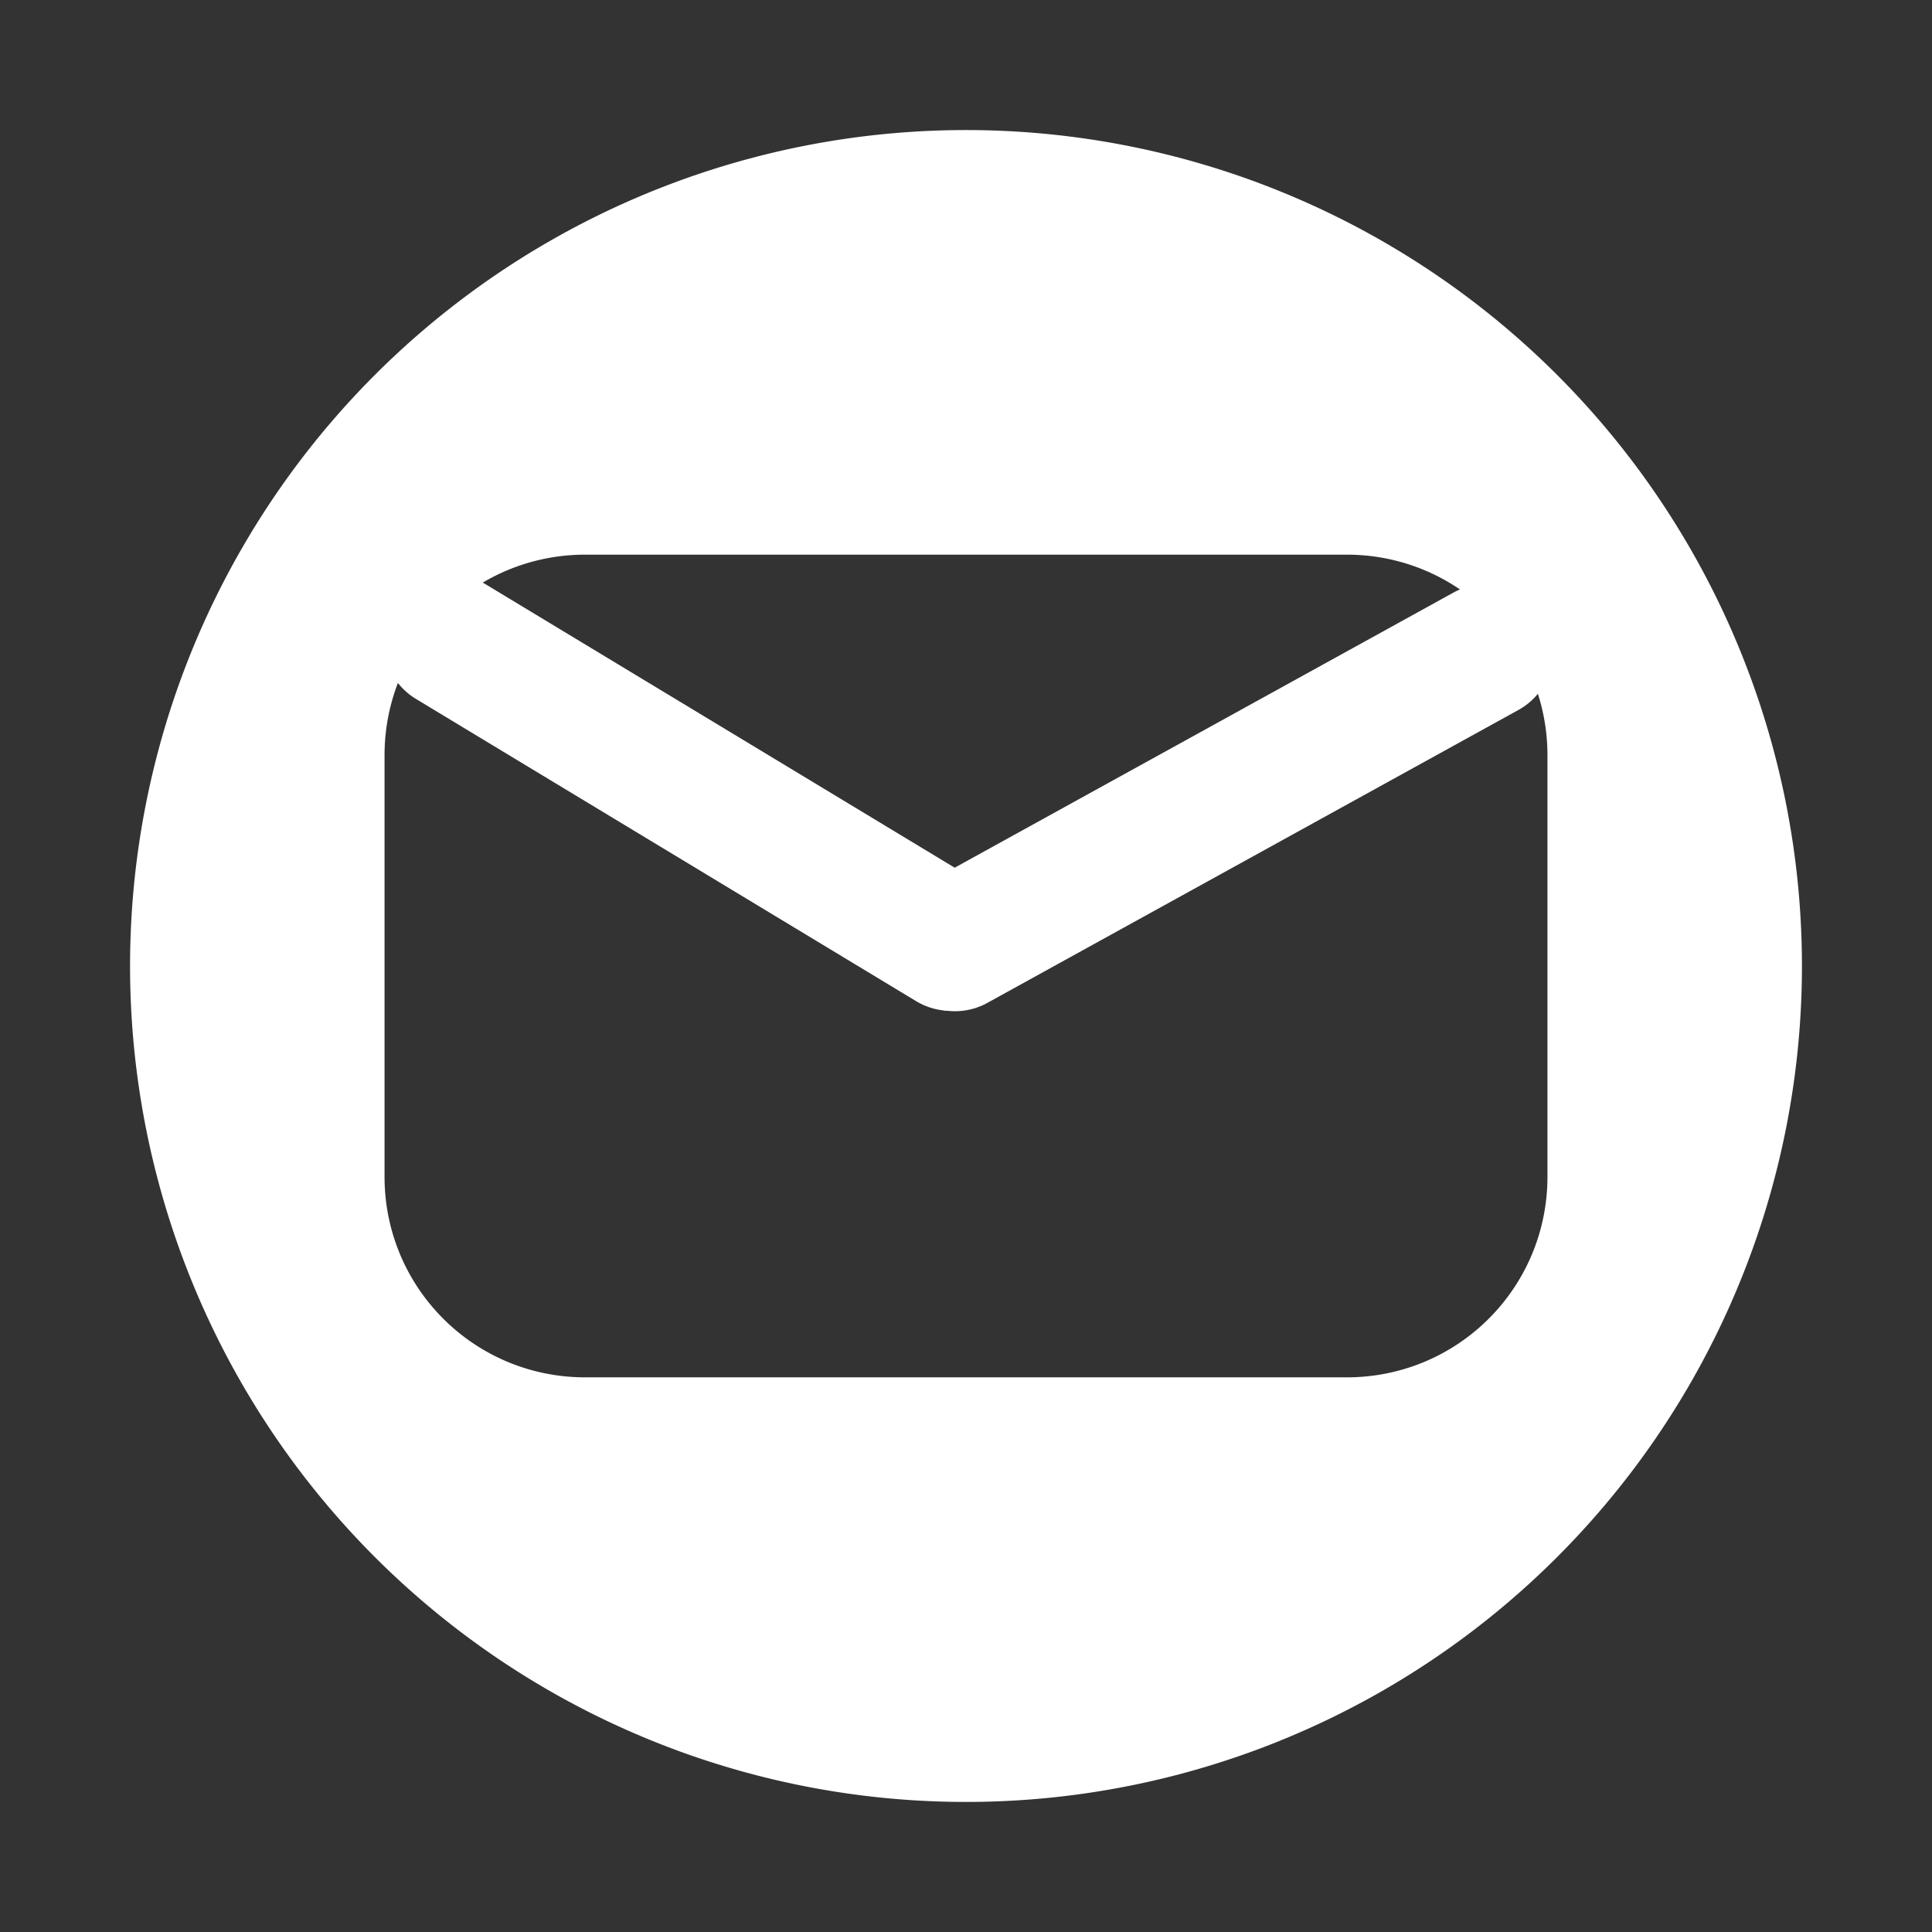 <?xml version="1.0" encoding="UTF-8" standalone="no"?>
<!-- Created with Inkscape (http://www.inkscape.org/) -->

<svg
   width="1080"
   height="1080"
   viewBox="0 0 1080 1080"
   version="1.1"
   id="svg1"
   xml:space="preserve"
   inkscape:version="1.4.2 (f4327f4, 2025-05-13)"
   sodipodi:docname="email_Rond.svg"
   xmlns:inkscape="http://www.inkscape.org/namespaces/inkscape"
   xmlns:sodipodi="http://sodipodi.sourceforge.net/DTD/sodipodi-0.dtd"
   xmlns="http://www.w3.org/2000/svg"
   xmlns:svg="http://www.w3.org/2000/svg"><rect x="0" y="0" width="1080" height="1080" fill="#333333" stroke="none"/><sodipodi:namedview
     id="namedview1"
     pagecolor="#878787"
     bordercolor="#000000"
     borderopacity="0.25"
     inkscape:showpageshadow="2"
     inkscape:pageopacity="0.0"
     inkscape:pagecheckerboard="0"
     inkscape:deskcolor="#d1d1d1"
     inkscape:document-units="px"
     inkscape:zoom="0.35787037"
     inkscape:cx="-153.68693"
     inkscape:cy="683.20828"
     inkscape:window-width="1920"
     inkscape:window-height="991"
     inkscape:window-x="-9"
     inkscape:window-y="-9"
     inkscape:window-maximized="1"
     inkscape:current-layer="g6" /><defs
     id="defs1" /><g
     inkscape:label="Cirkel"
     inkscape:groupmode="layer"
     id="layer1"
     style="display:none"><circle
       style="fill:#ffffff;fill-opacity:1"
       id="path1"
       cx="540"
       cy="540"
       r="467.294" /></g><g
     inkscape:label="Email"
     inkscape:groupmode="layer"
     id="g6"
     style="display:inline"><path
       id="circle6"
       style="fill:#ffffff;fill-opacity:1"
       d="M 540 72.705 A 467.294 467.294 0 0 0 72.705 540 A 467.294 467.294 0 0 0 540 1007.295 A 467.294 467.294 0 0 0 1007.295 540 A 467.294 467.294 0 0 0 540 72.705 z M 327.203 310.055 L 752.797 310.055 C 814.98 310.055 865.041 360.116 865.041 422.299 L 865.041 657.701 C 865.041 719.884 814.98 769.945 752.797 769.945 L 327.203 769.945 C 265.02 769.945 214.959 719.884 214.959 657.701 L 214.959 422.299 C 214.959 360.116 265.02 310.055 327.203 310.055 z " /><g
       id="g8"><path
         style="fill:none;fill-opacity:1;stroke:#ffffff;stroke-width:75;stroke-linecap:round;stroke-linejoin:round;stroke-miterlimit:50;stroke-dasharray:none;stroke-opacity:1;paint-order:normal"
         d="M 251.924,358.621 531.51,527.558"
         id="path8"
         sodipodi:nodetypes="cc" /><path
         style="fill:none;fill-opacity:1;stroke:#ffffff;stroke-width:75;stroke-linecap:round;stroke-linejoin:round;stroke-miterlimit:50;stroke-dasharray:none;stroke-opacity:1;paint-order:normal"
         d="M 830.71,364.031 533.835,527.781"
         id="path8-7"
         sodipodi:nodetypes="cc" /></g></g><g
     inkscape:label="Linkedin"
     inkscape:groupmode="layer"
     id="g5"
     style="display:none"><path
       id="circle5"
       style="display:inline;fill:#ffffff;fill-opacity:1"
       d="M 540,72.705 A 467.294,467.294 0 0 0 72.705,540 467.294,467.294 0 0 0 540,1007.295 467.294,467.294 0 0 0 1007.295,540 467.294,467.294 0 0 0 540,72.705 Z M 320.025,255.326 h 439.949 c 35.377,0 64.699,29.322 64.699,64.699 v 439.949 c 0,35.377 -29.322,64.699 -64.699,64.699 H 320.025 c -35.377,0 -64.699,-29.322 -64.699,-64.699 V 320.025 a 65.164,65.164 0 0 1 64.699,-64.699 z m 0,51.76 c -7.376,1e-5 -12.939,5.564 -12.939,12.939 v 439.949 a 12.655,12.655 0 0 0 12.939,12.939 h 439.949 a 12.681,12.681 0 0 0 12.939,-12.939 V 320.025 c 0,-7.376 -5.564,-12.939 -12.939,-12.939 z m 76.033,44.486 a 44.487,44.487 0 0 1 0,88.947 44.487,44.487 0 1 1 0,-88.947 z M 629.75,469.635 h 0.025 c 77.328,0 91.381,50.361 91.381,116.457 V 721.156 H 645.148 V 601.463 c 0,-28.519 -0.519,-64.697 -39.648,-64.697 -39.725,10e-6 -46.09,31.03 -46.09,63.068 V 721.156 H 483.375 V 475.301 h 72.799 v 33.955 h 1.631 c 10.196,-19.306 34.86,-39.621 71.945,-39.621 z m -270.906,5.666 h 76.836 v 245.855 h -76.836 z" /></g><g
     inkscape:label="Insta"
     inkscape:groupmode="layer"
     id="g2"
     style="display:none"><path
       id="circle1"
       style="display:inline;fill:#ffffff;fill-opacity:1"
       d="M 540,72.705 C 416.066,72.705 297.207,121.938 209.572,209.572 121.938,297.207 72.705,416.066 72.705,540 72.705,663.934 121.938,782.793 209.572,870.428 297.207,958.062 416.066,1007.295 540,1007.295 663.934,1007.295 782.793,958.062 870.428,870.428 958.062,782.793 1007.295,663.934 1007.295,540 1007.295,416.066 958.062,297.207 870.428,209.572 782.793,121.938 663.934,72.705 540,72.705 Z M 379.629,259.322 h 320.789 c 66.43,4e-4 120.283,53.853 120.283,120.283 v 320.789 c -4e-4,66.43 -53.853,120.283 -120.283,120.283 H 379.582 c -66.43,-4e-4 -120.283,-53.853 -120.283,-120.283 V 379.559 l 0.047,0.047 c 4e-4,-66.43 53.853,-120.283 120.283,-120.283 z m 325.128,97.976 c -6.501,-0.066 -11.806,5.185 -11.806,11.687 0,6.501 5.305,11.753 11.806,11.687 6.501,0.066 11.806,-5.185 11.806,-11.687 0,-6.501 -5.305,-11.753 -11.806,-11.687 z M 531.889,421.068 C 469.354,425.346 420.814,477.32 420.814,540 c 0,65.837 53.372,119.209 119.209,119.209 65.837,0 119.209,-53.372 119.209,-119.209 4.7e-4,-69.04 -58.465,-123.643 -127.344,-118.932 z"
       sodipodi:nodetypes="cscscscsccccccccccccscscccscc" /><circle
       style="fill:#ffffff;fill-opacity:1"
       id="path5"
       cx="711.809"
       cy="371.464"
       r="31.12" /></g></svg>
